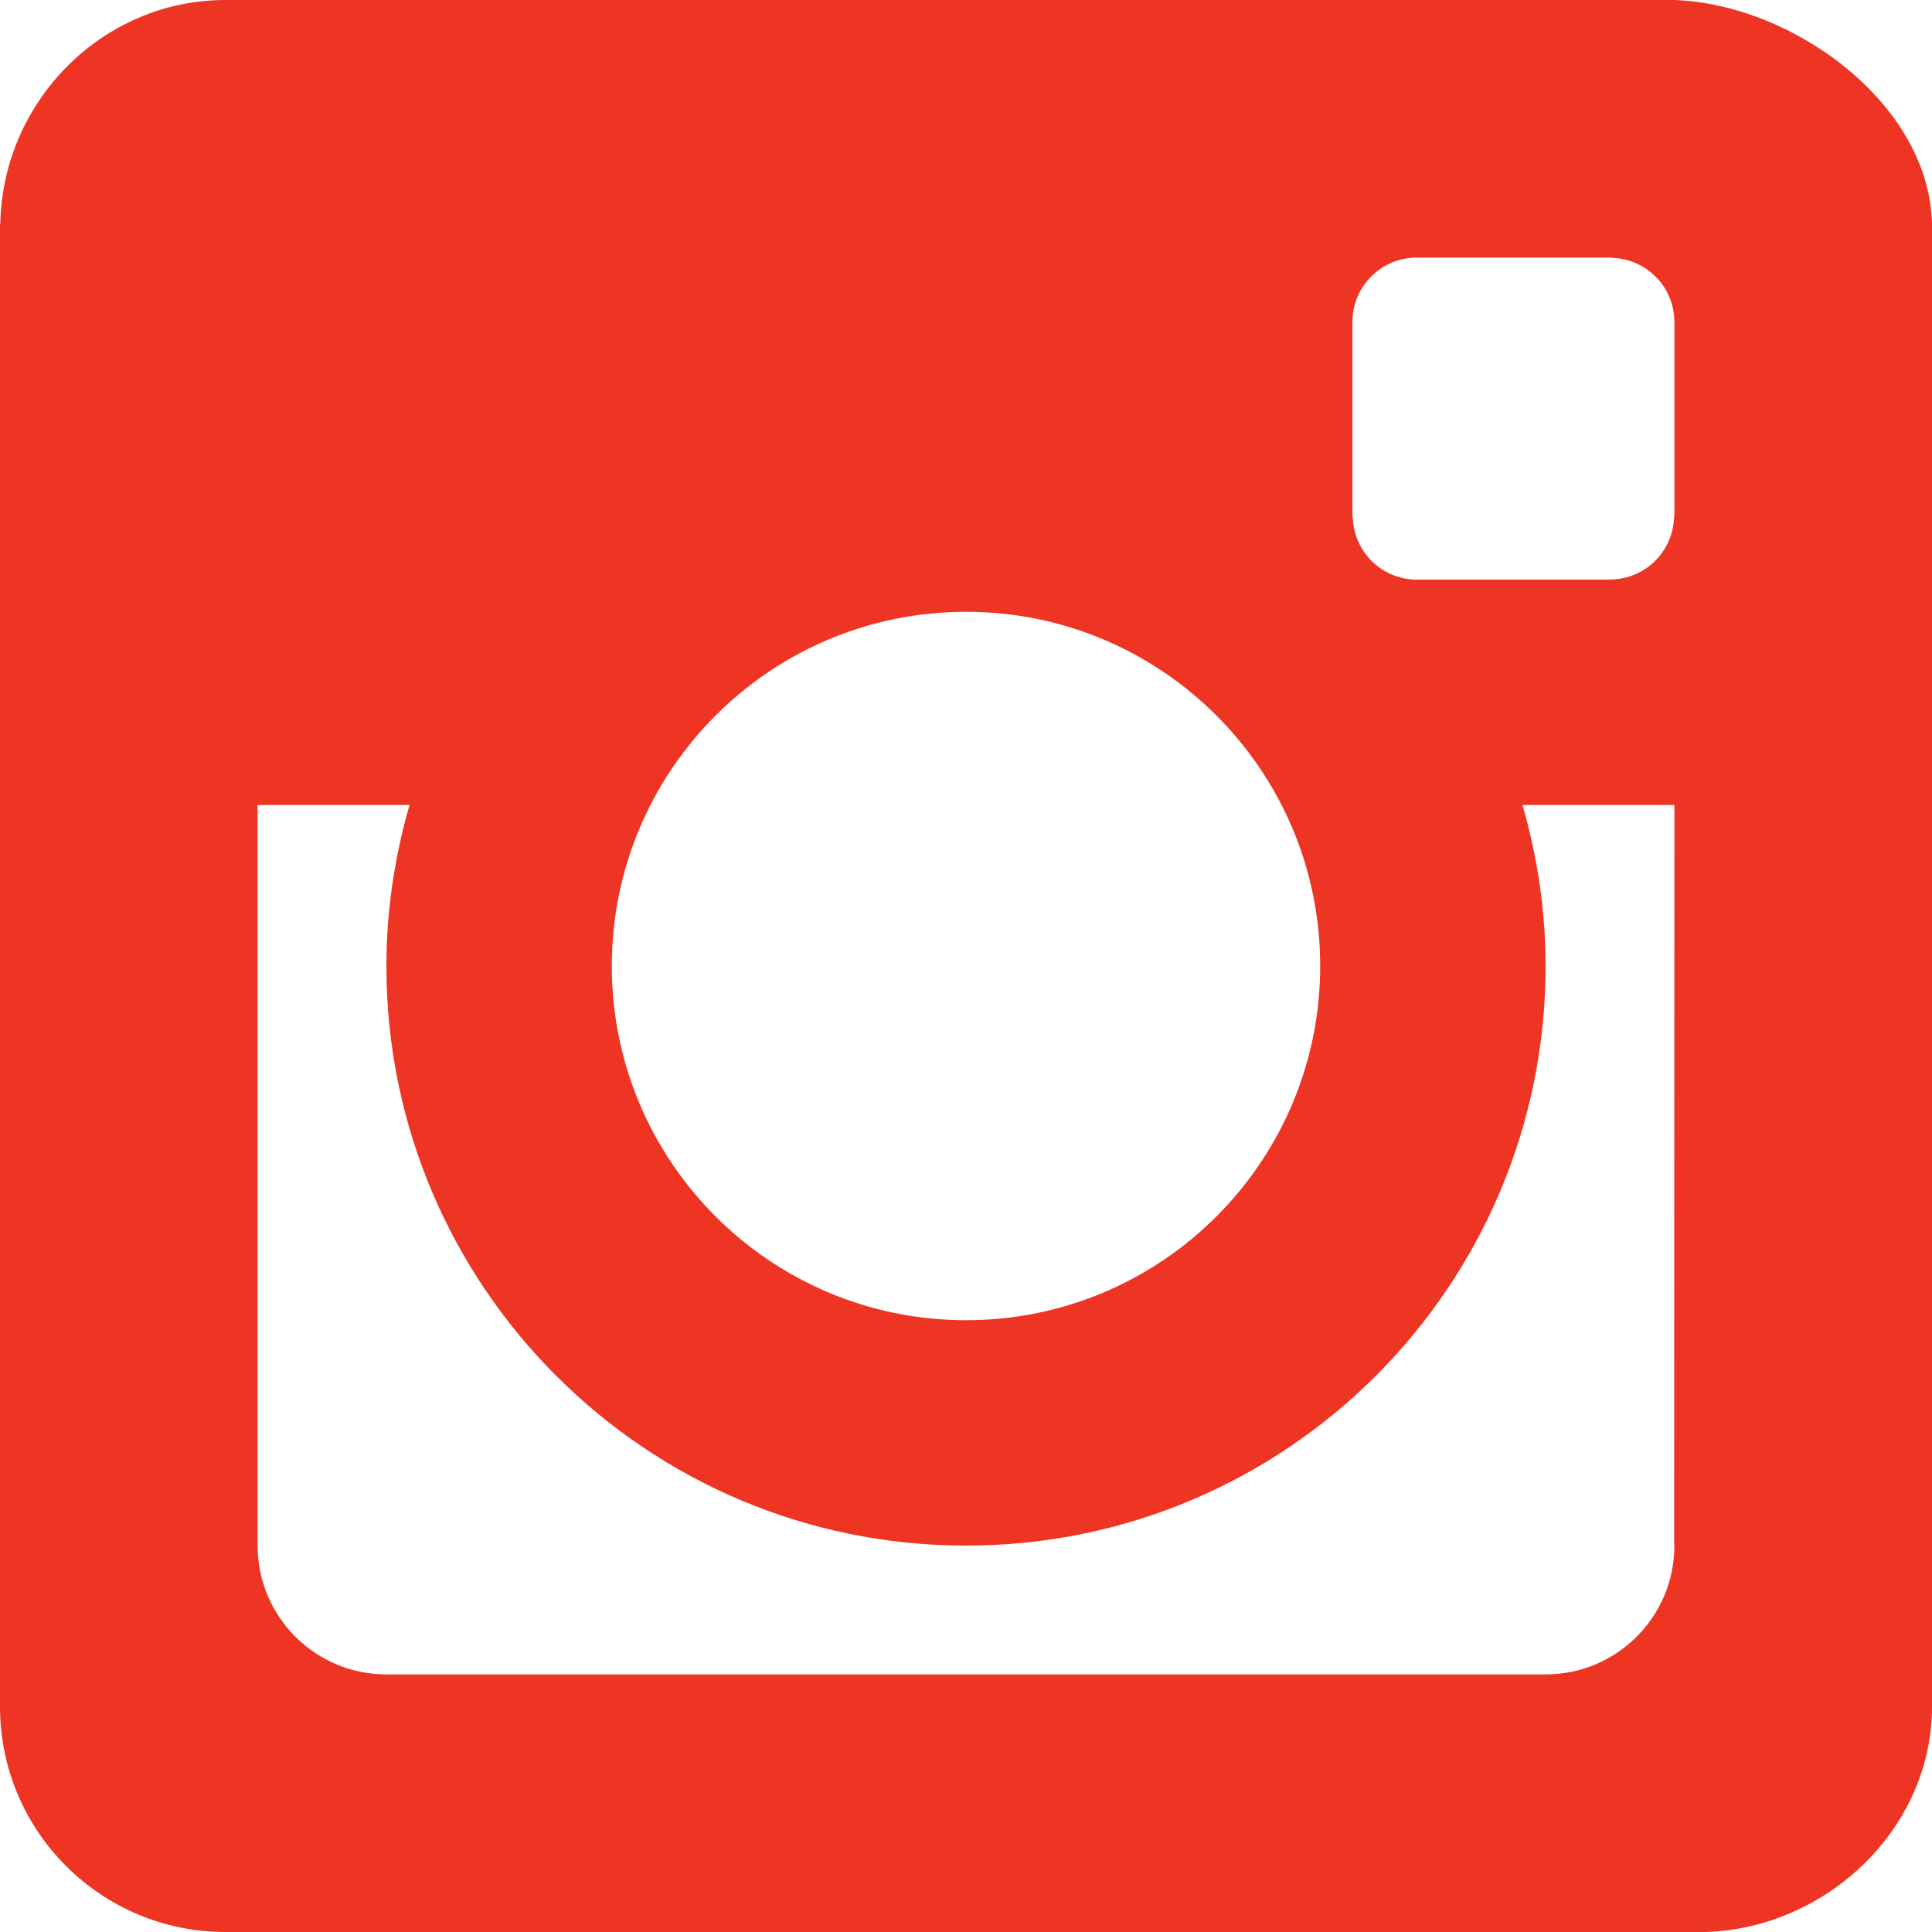 <?xml version="1.0" ?><!DOCTYPE svg  PUBLIC '-//W3C//DTD SVG 1.1//EN'  'http://www.w3.org/Graphics/SVG/1.1/DTD/svg11.dtd'><svg enable-background="new 0 0 30 30" height="30px" id="Instagram" version="1.1" viewBox="0 0 30 30" width="30px" xml:space="preserve" xmlns="http://www.w3.org/2000/svg" xmlns:xlink="http://www.w3.org/1999/xlink"><g><path fill="#EE3524" d="M26,0C26,0,3.529,0,3.5,0C1.582,0,0.027,1.586,0.004,3.5L0,3.458c0,0,0,23.028,0,23.042    C0,28.434,1.567,30,3.5,30c0.014,0,23,0,23,0c1.873-0.067,3.5-1.609,3.5-3.5c0-0.014,0-23,0-23C29.978,1.629,27.859,0.067,26,0z     M15,9.5c3.038,0,5.5,2.463,5.5,5.5c0,3.036-2.462,5.5-5.5,5.5c-3.037,0-5.5-2.464-5.5-5.5C9.5,11.963,11.963,9.5,15,9.5z M26,24    c0,1.104-0.896,2-2,2H6c-1.104,0-2-0.896-2-2V12.5h2.359C6.13,13.294,6,14.132,6,15c0,4.97,4.031,9,9,9c4.972,0,9-4.03,9-9    c0-0.868-0.13-1.706-0.359-2.5H26l-0.004,11.461C25.996,23.975,26,23.986,26,24z M26,5.008v3.016h-0.005    c-0.013,0.535-0.442,0.965-0.979,0.974V9H22c-0.545,0-0.982-0.436-0.995-0.977H21V5.008h0.002C21.002,5.005,21,5.003,21,5    c0-0.552,0.447-1,1-1h3.016v0.003C25.561,4.012,26,4.453,26,5c0,0.003-0.002,0.005-0.002,0.008H26z" id="Camera"/></g></svg>